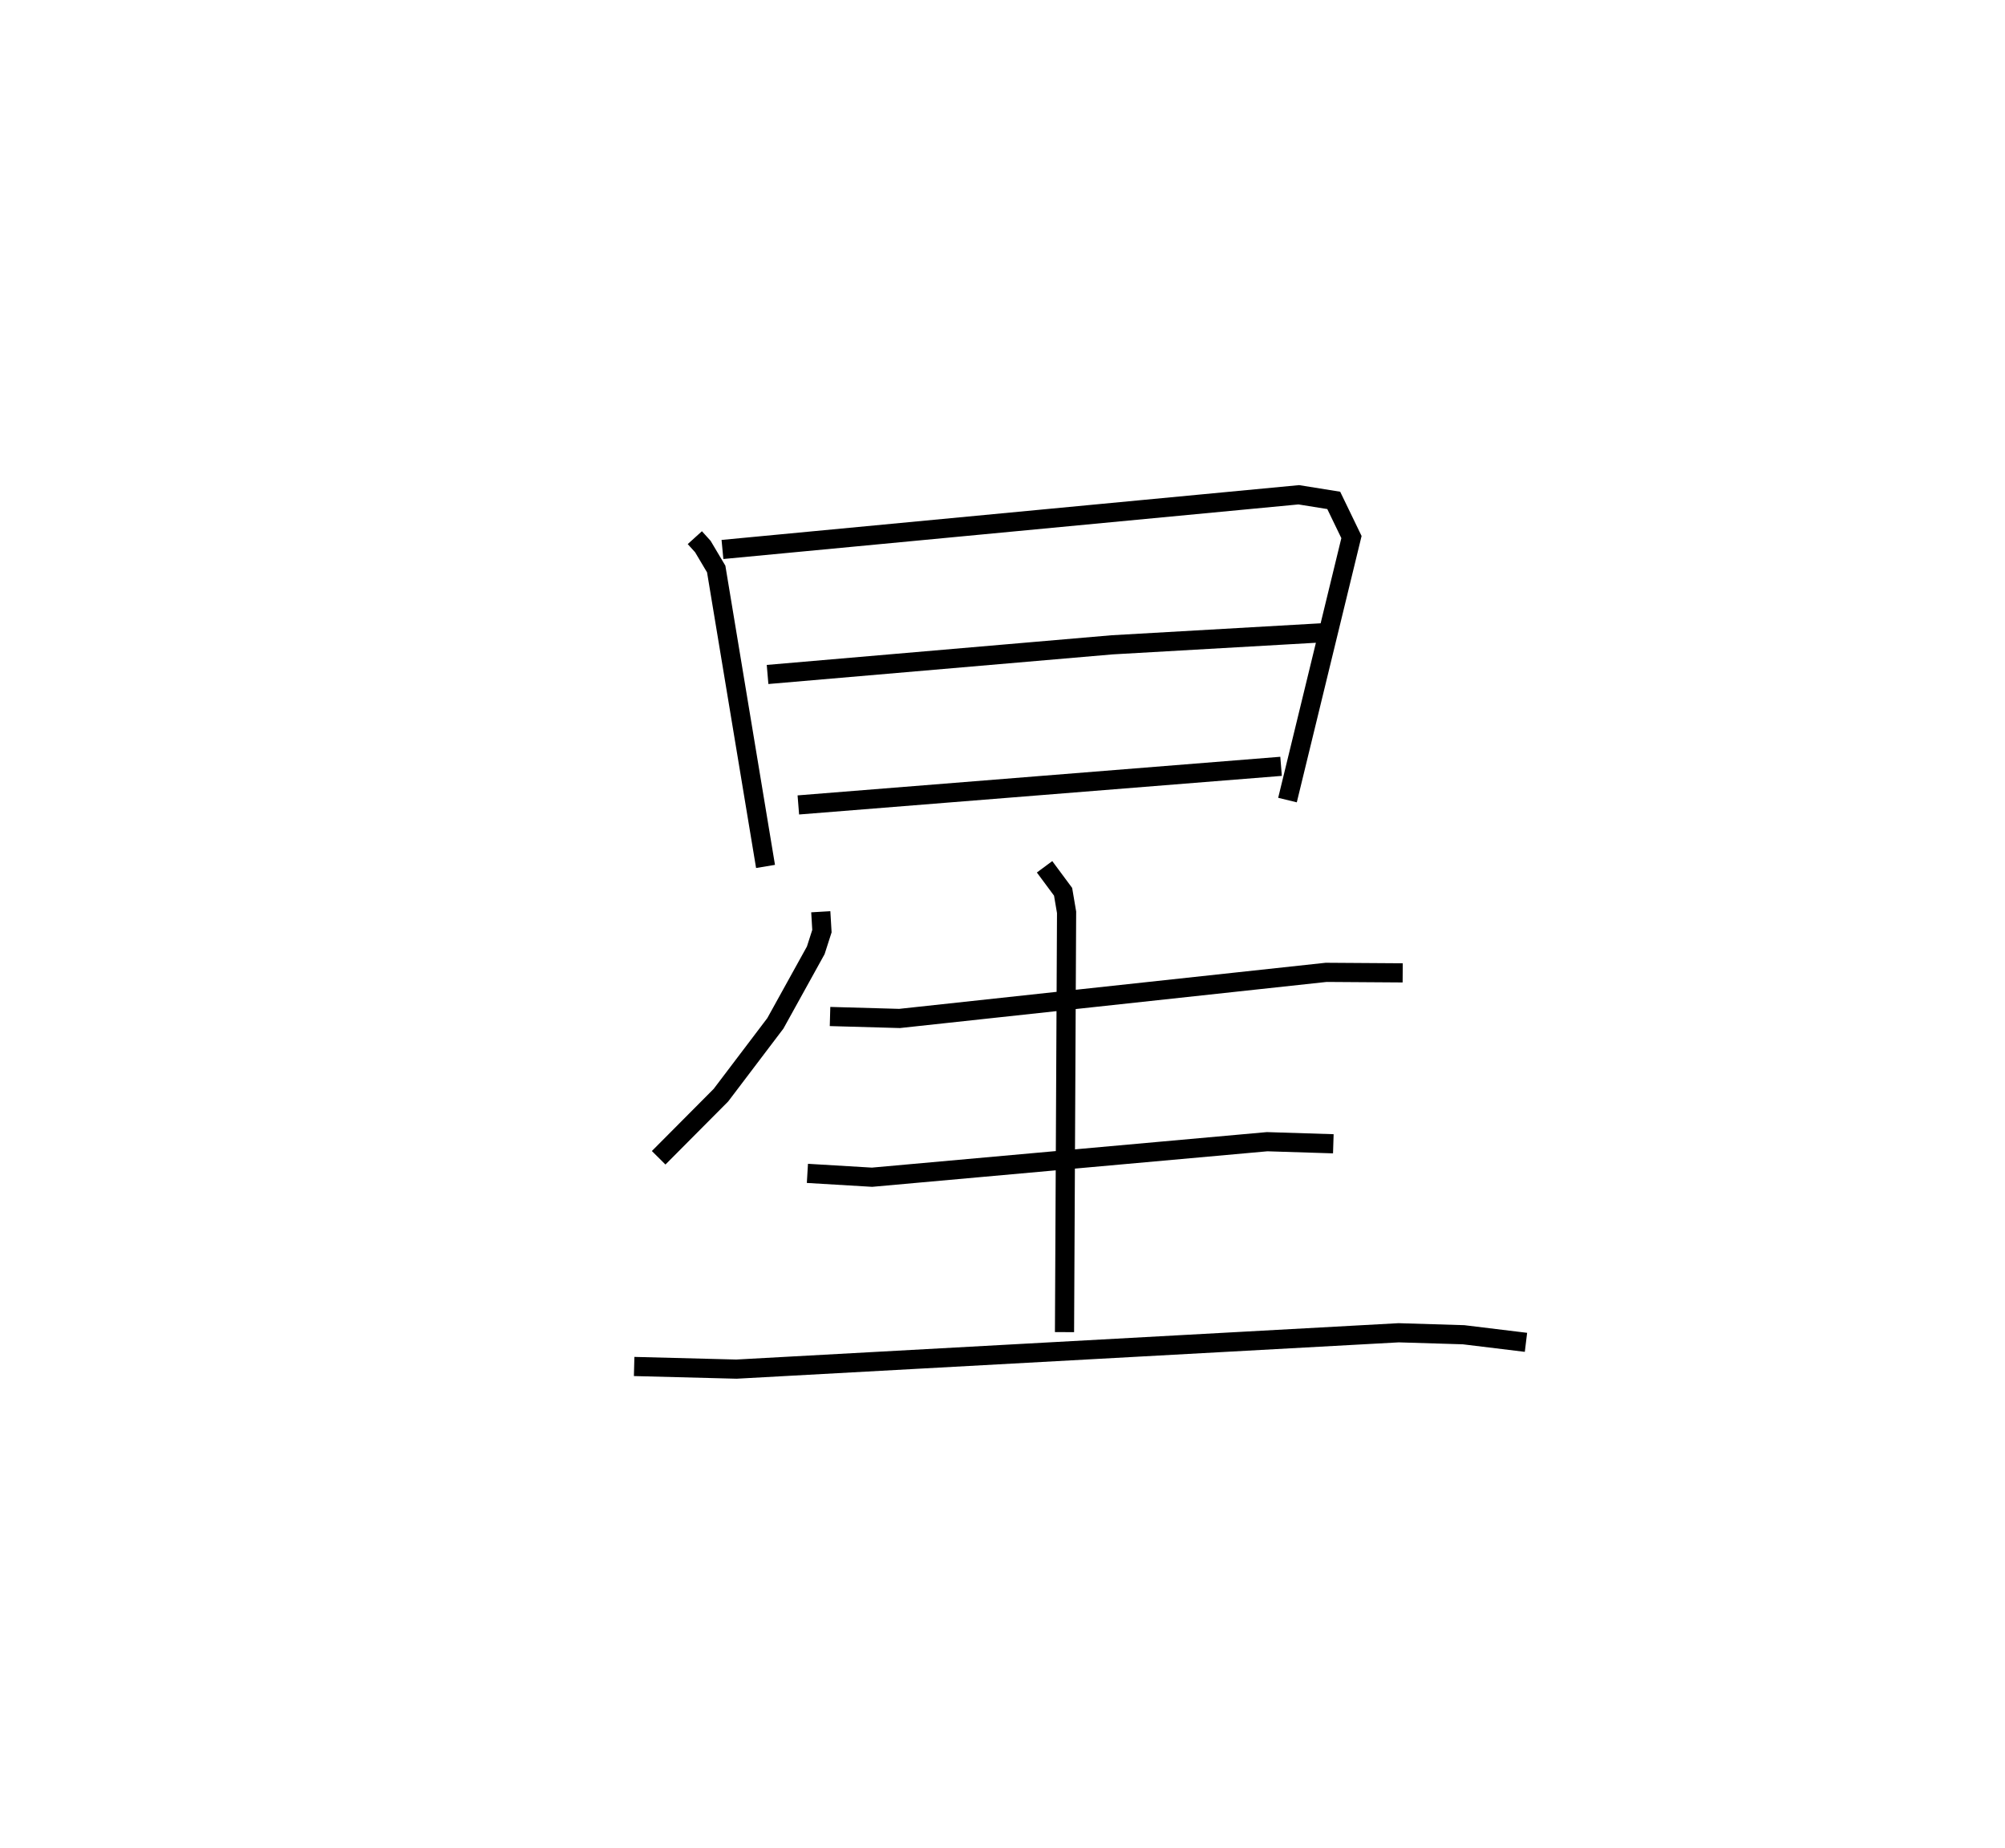 <?xml version="1.0" encoding="utf-8" ?>
<svg baseProfile="full" height="96.443" version="1.1" width="104.638" xmlns="http://www.w3.org/2000/svg" xmlns:ev="http://www.w3.org/2001/xml-events" xmlns:xlink="http://www.w3.org/1999/xlink"><defs /><rect fill="white" height="96.443" width="104.638" x="0" y="0" /><path d="M25,25 m0.0,0.0 m11.262,3.057 l0.418,0.462 0.698,1.175 l2.574,15.519 m-2.248,-16.54 l30.077,-2.854 1.825,0.293 l0.925,1.914 -3.339,13.724 m-27.134,-6.554 l17.976,-1.547 10.929,-0.625 m-27.299,8.98 l25.193,-2.015 m-24.022,7.589 l0.06,1.011 -0.322,1.002 l-2.108,3.81 -2.84,3.747 l-3.251,3.268 m8.944,-7.372 l3.627,0.102 22.263,-2.406 l3.996,0.027 m-18.69,-5.535 l0.967,1.304 0.182,1.071 l-0.108,21.907 m-13.418,-8.284 l3.373,0.201 20.62,-1.854 l3.454,0.109 m-36.489,11.621 l5.337,0.138 34.561,-1.897 l3.389,0.103 3.256,0.396 " fill="none" stroke="black" stroke-width="1" /></svg>